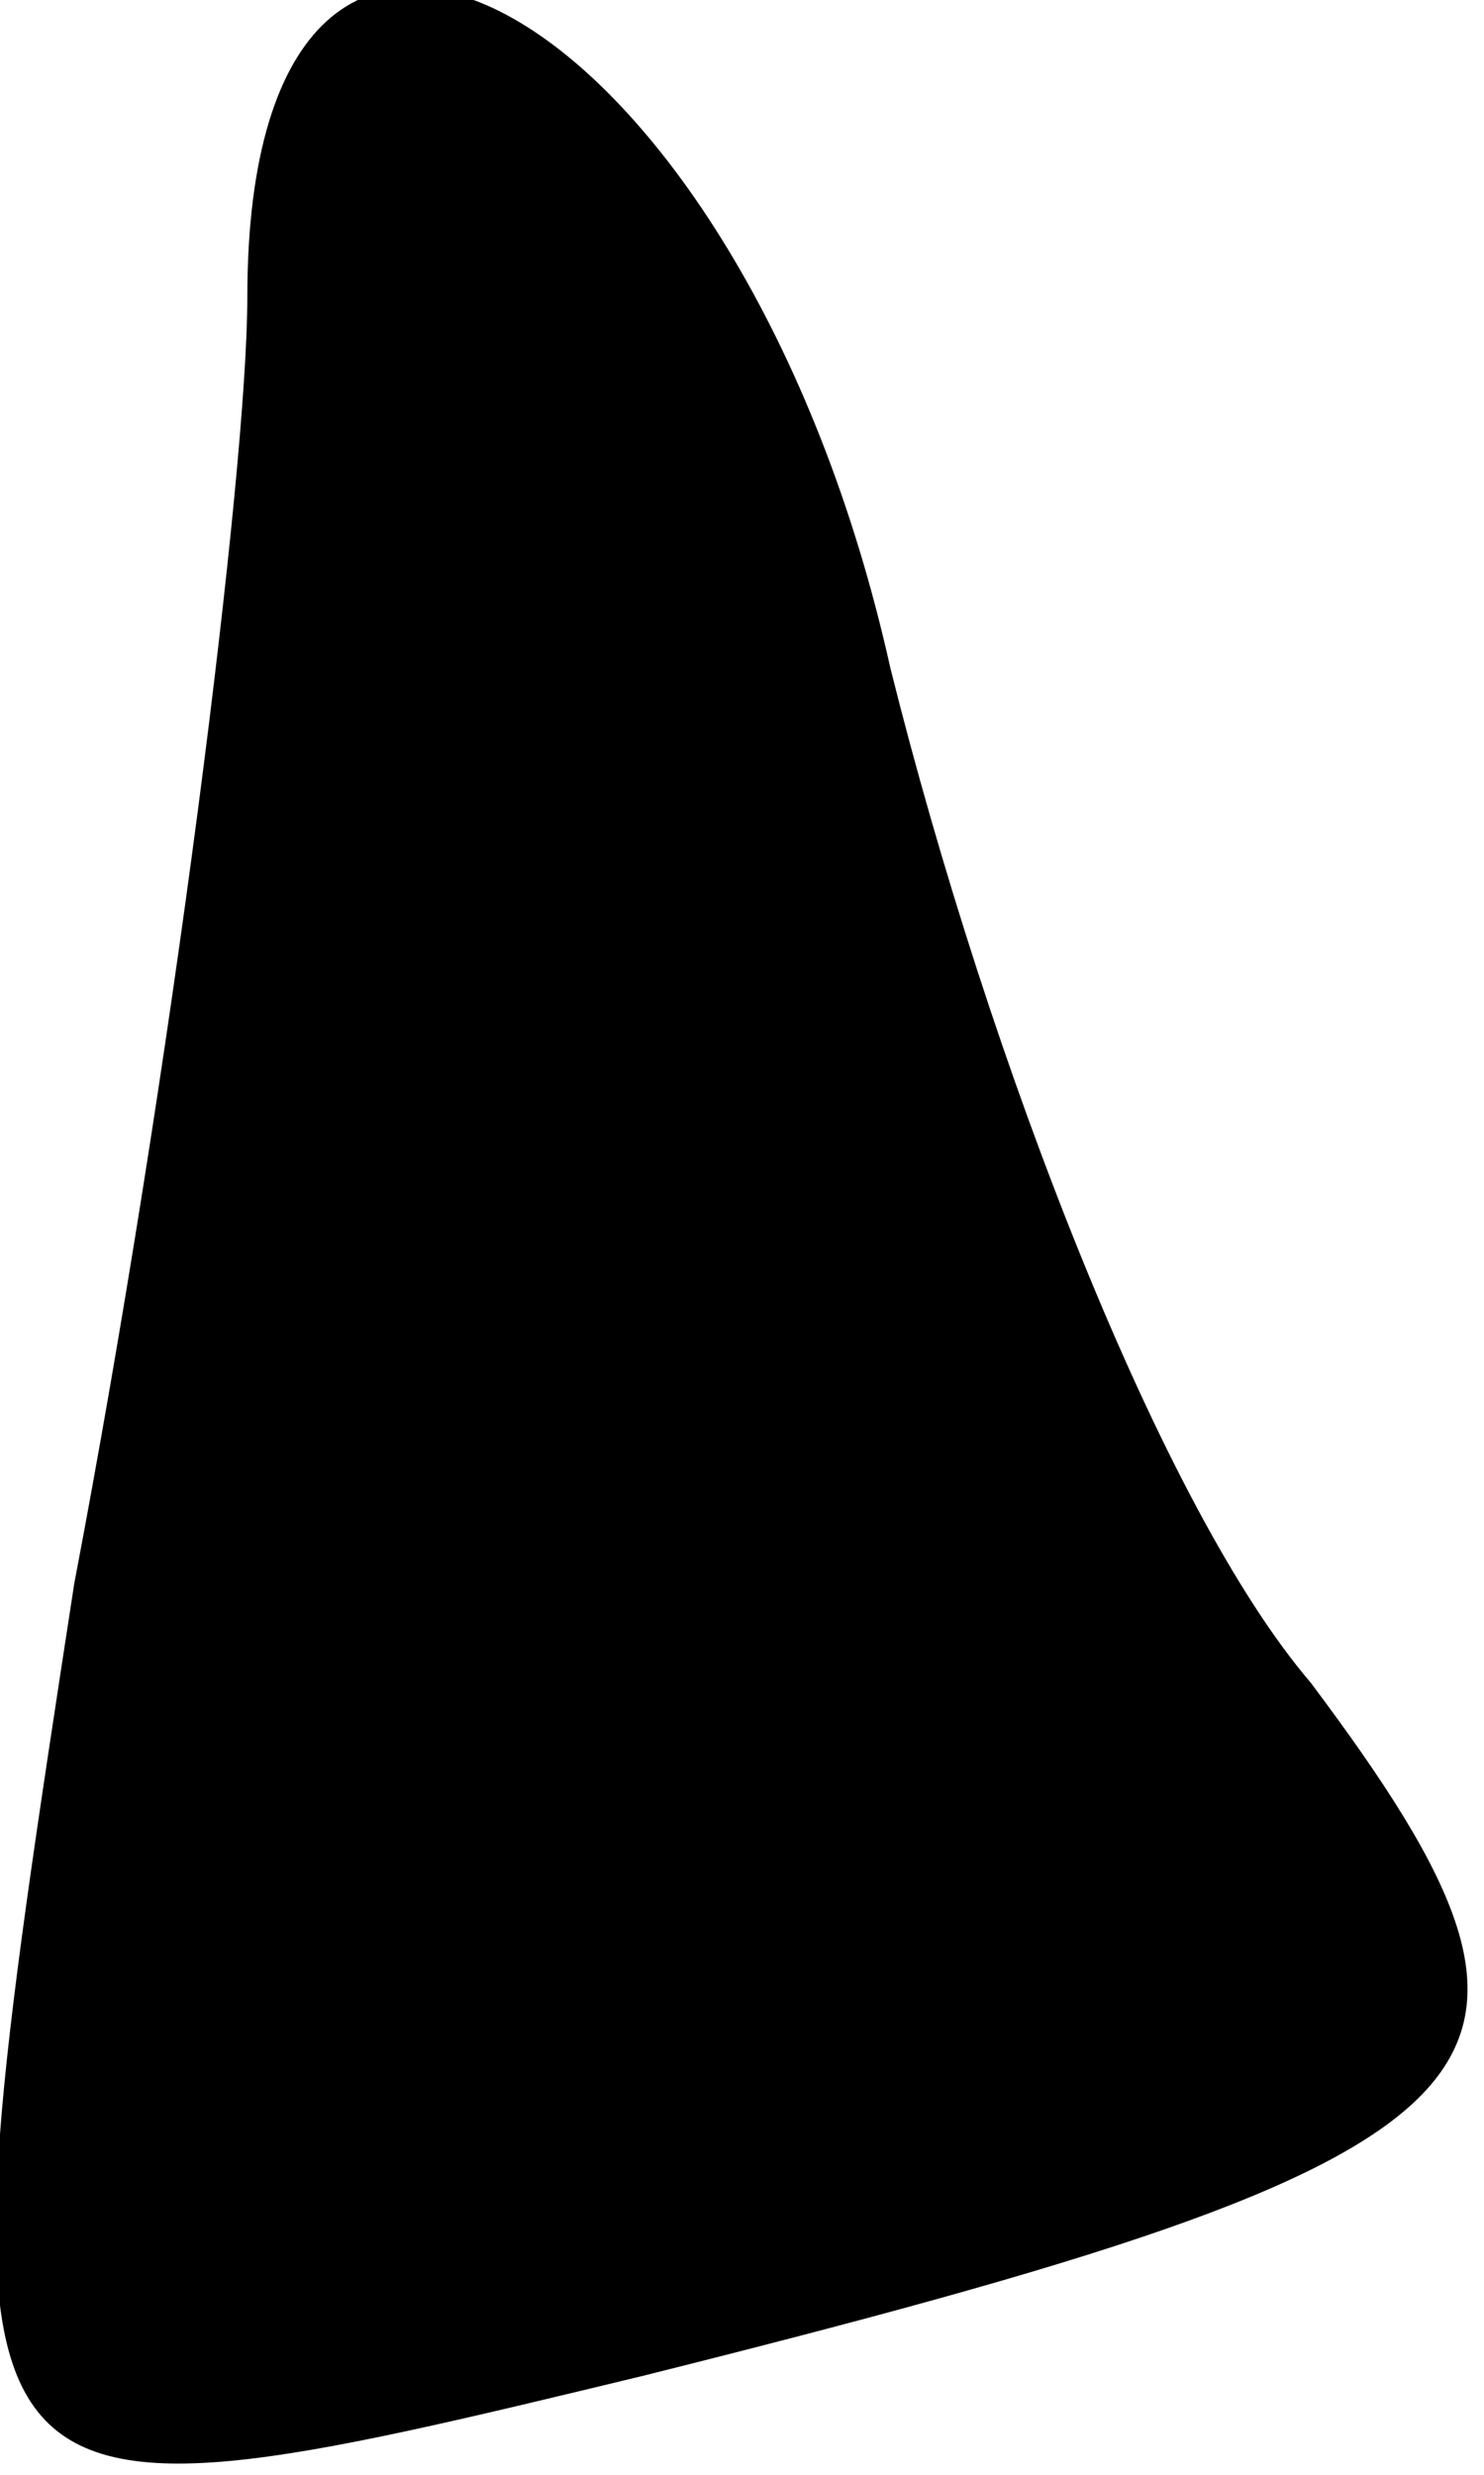 <?xml version="1.0" standalone="no"?>
<!DOCTYPE svg PUBLIC "-//W3C//DTD SVG 20010904//EN"
 "http://www.w3.org/TR/2001/REC-SVG-20010904/DTD/svg10.dtd">
<svg version="1.0" xmlns="http://www.w3.org/2000/svg"
 width="6pt" height="10pt" viewBox="0 0 6 10"
 preserveAspectRatio="xMidYMid meet">
<g transform="translate(0,10) scale(0.1,-0.1)"
fill="#000000" stroke="none">
<path fill="#000000" stroke="none" d="M10 88 c0 -7 -3 -31 -7 -52 -6 -39 -6
-39 23 -32 36 9 39 12 27 28 -6 7 -13 25 -17 41 -6 27 -26 38 -26 15z"/>
</g>
</svg>

